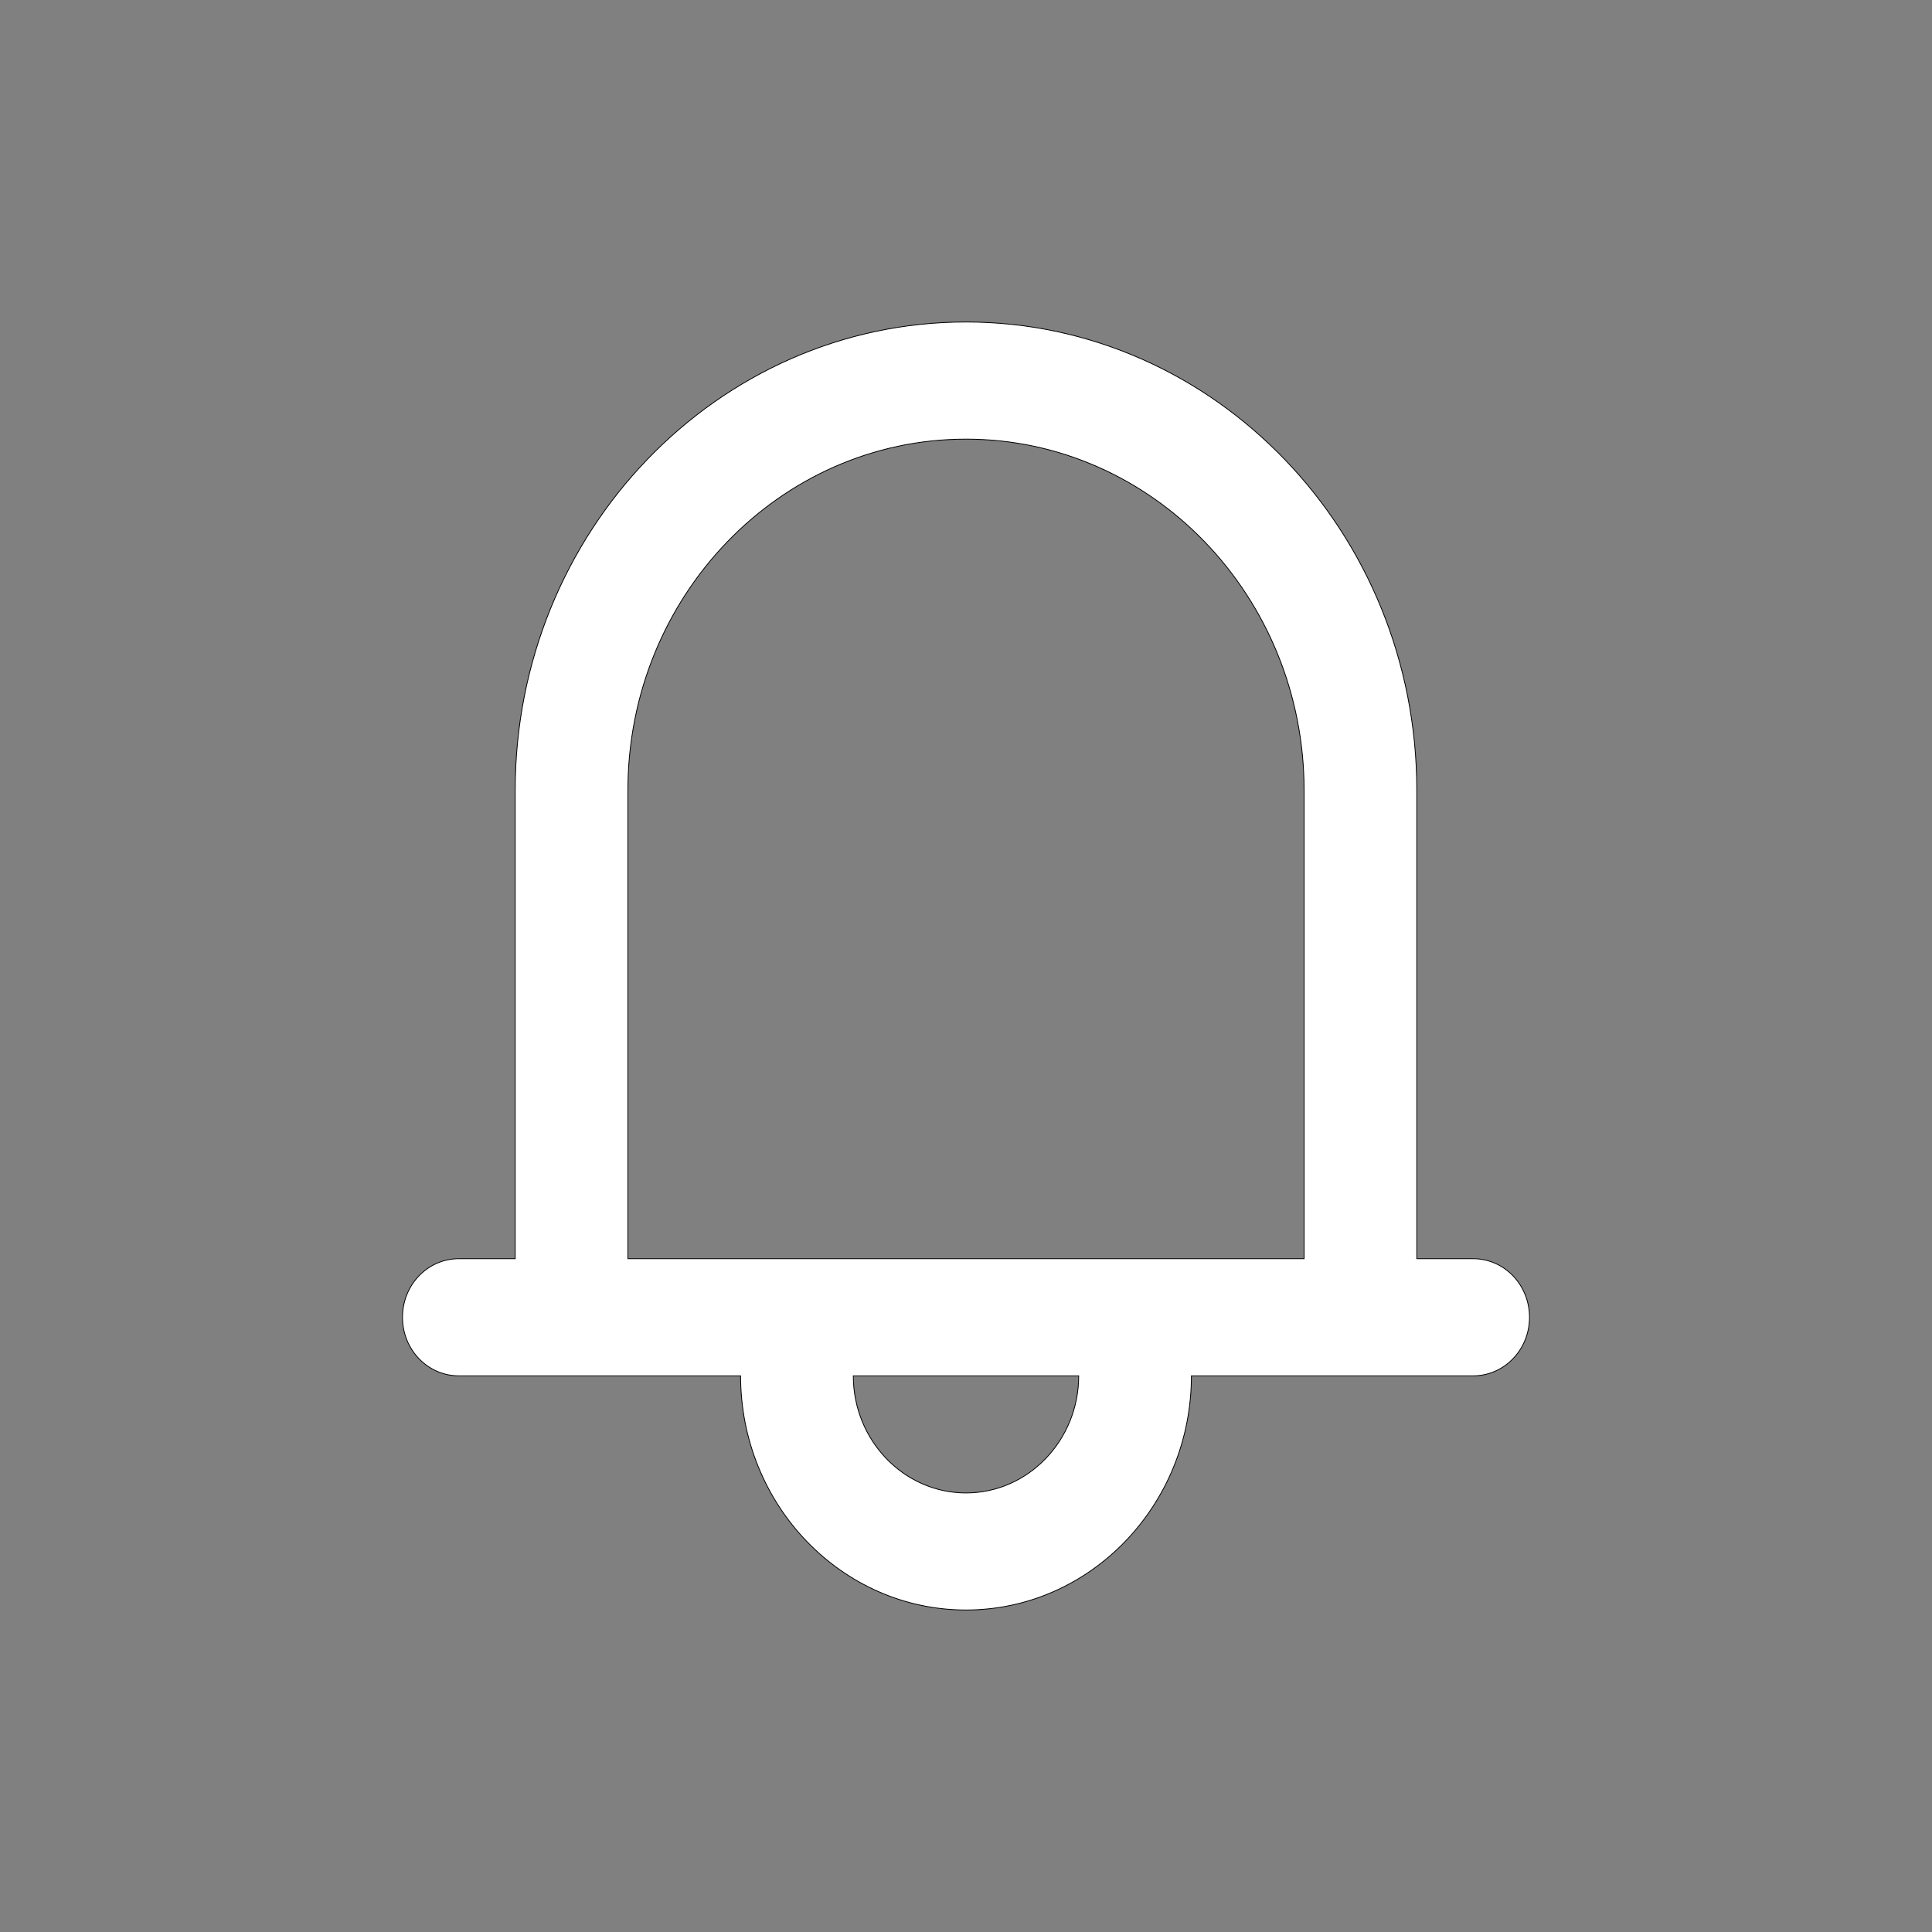 <svg width="28" height="28" viewBox="0 0 24 24" fill="black" xmlns="http://www.w3.org/2000/svg">
<rect x="0" y="0" width="24" height="24" fill="#808080" stroke="none"/>
<path d="M18.3 15.636H17.6V9.818C17.6 6.61 15.088 4 12 4C8.912 4 6.4 6.61 6.4 9.818V15.636H5.7C5.313 15.636 5 15.961 5 16.364C5 16.766 5.313 17.091 5.7 17.091H6.4H9.2C9.2 18.695 10.456 20 12 20C13.544 20 14.8 18.695 14.8 17.091H17.6H18.3C18.687 17.091 19 16.766 19 16.364C19 15.961 18.687 15.636 18.3 15.636ZM12 18.546C11.228 18.546 10.6 17.893 10.6 17.091H13.4C13.4 17.893 12.772 18.546 12 18.546ZM16.2 15.636H14.8H9.2H7.8V9.818C7.8 7.412 9.684 5.455 12 5.455C14.316 5.455 16.2 7.412 16.2 9.818V15.636Z" fill="white" stroke="black" stroke-width="0.01"/>
</svg>
